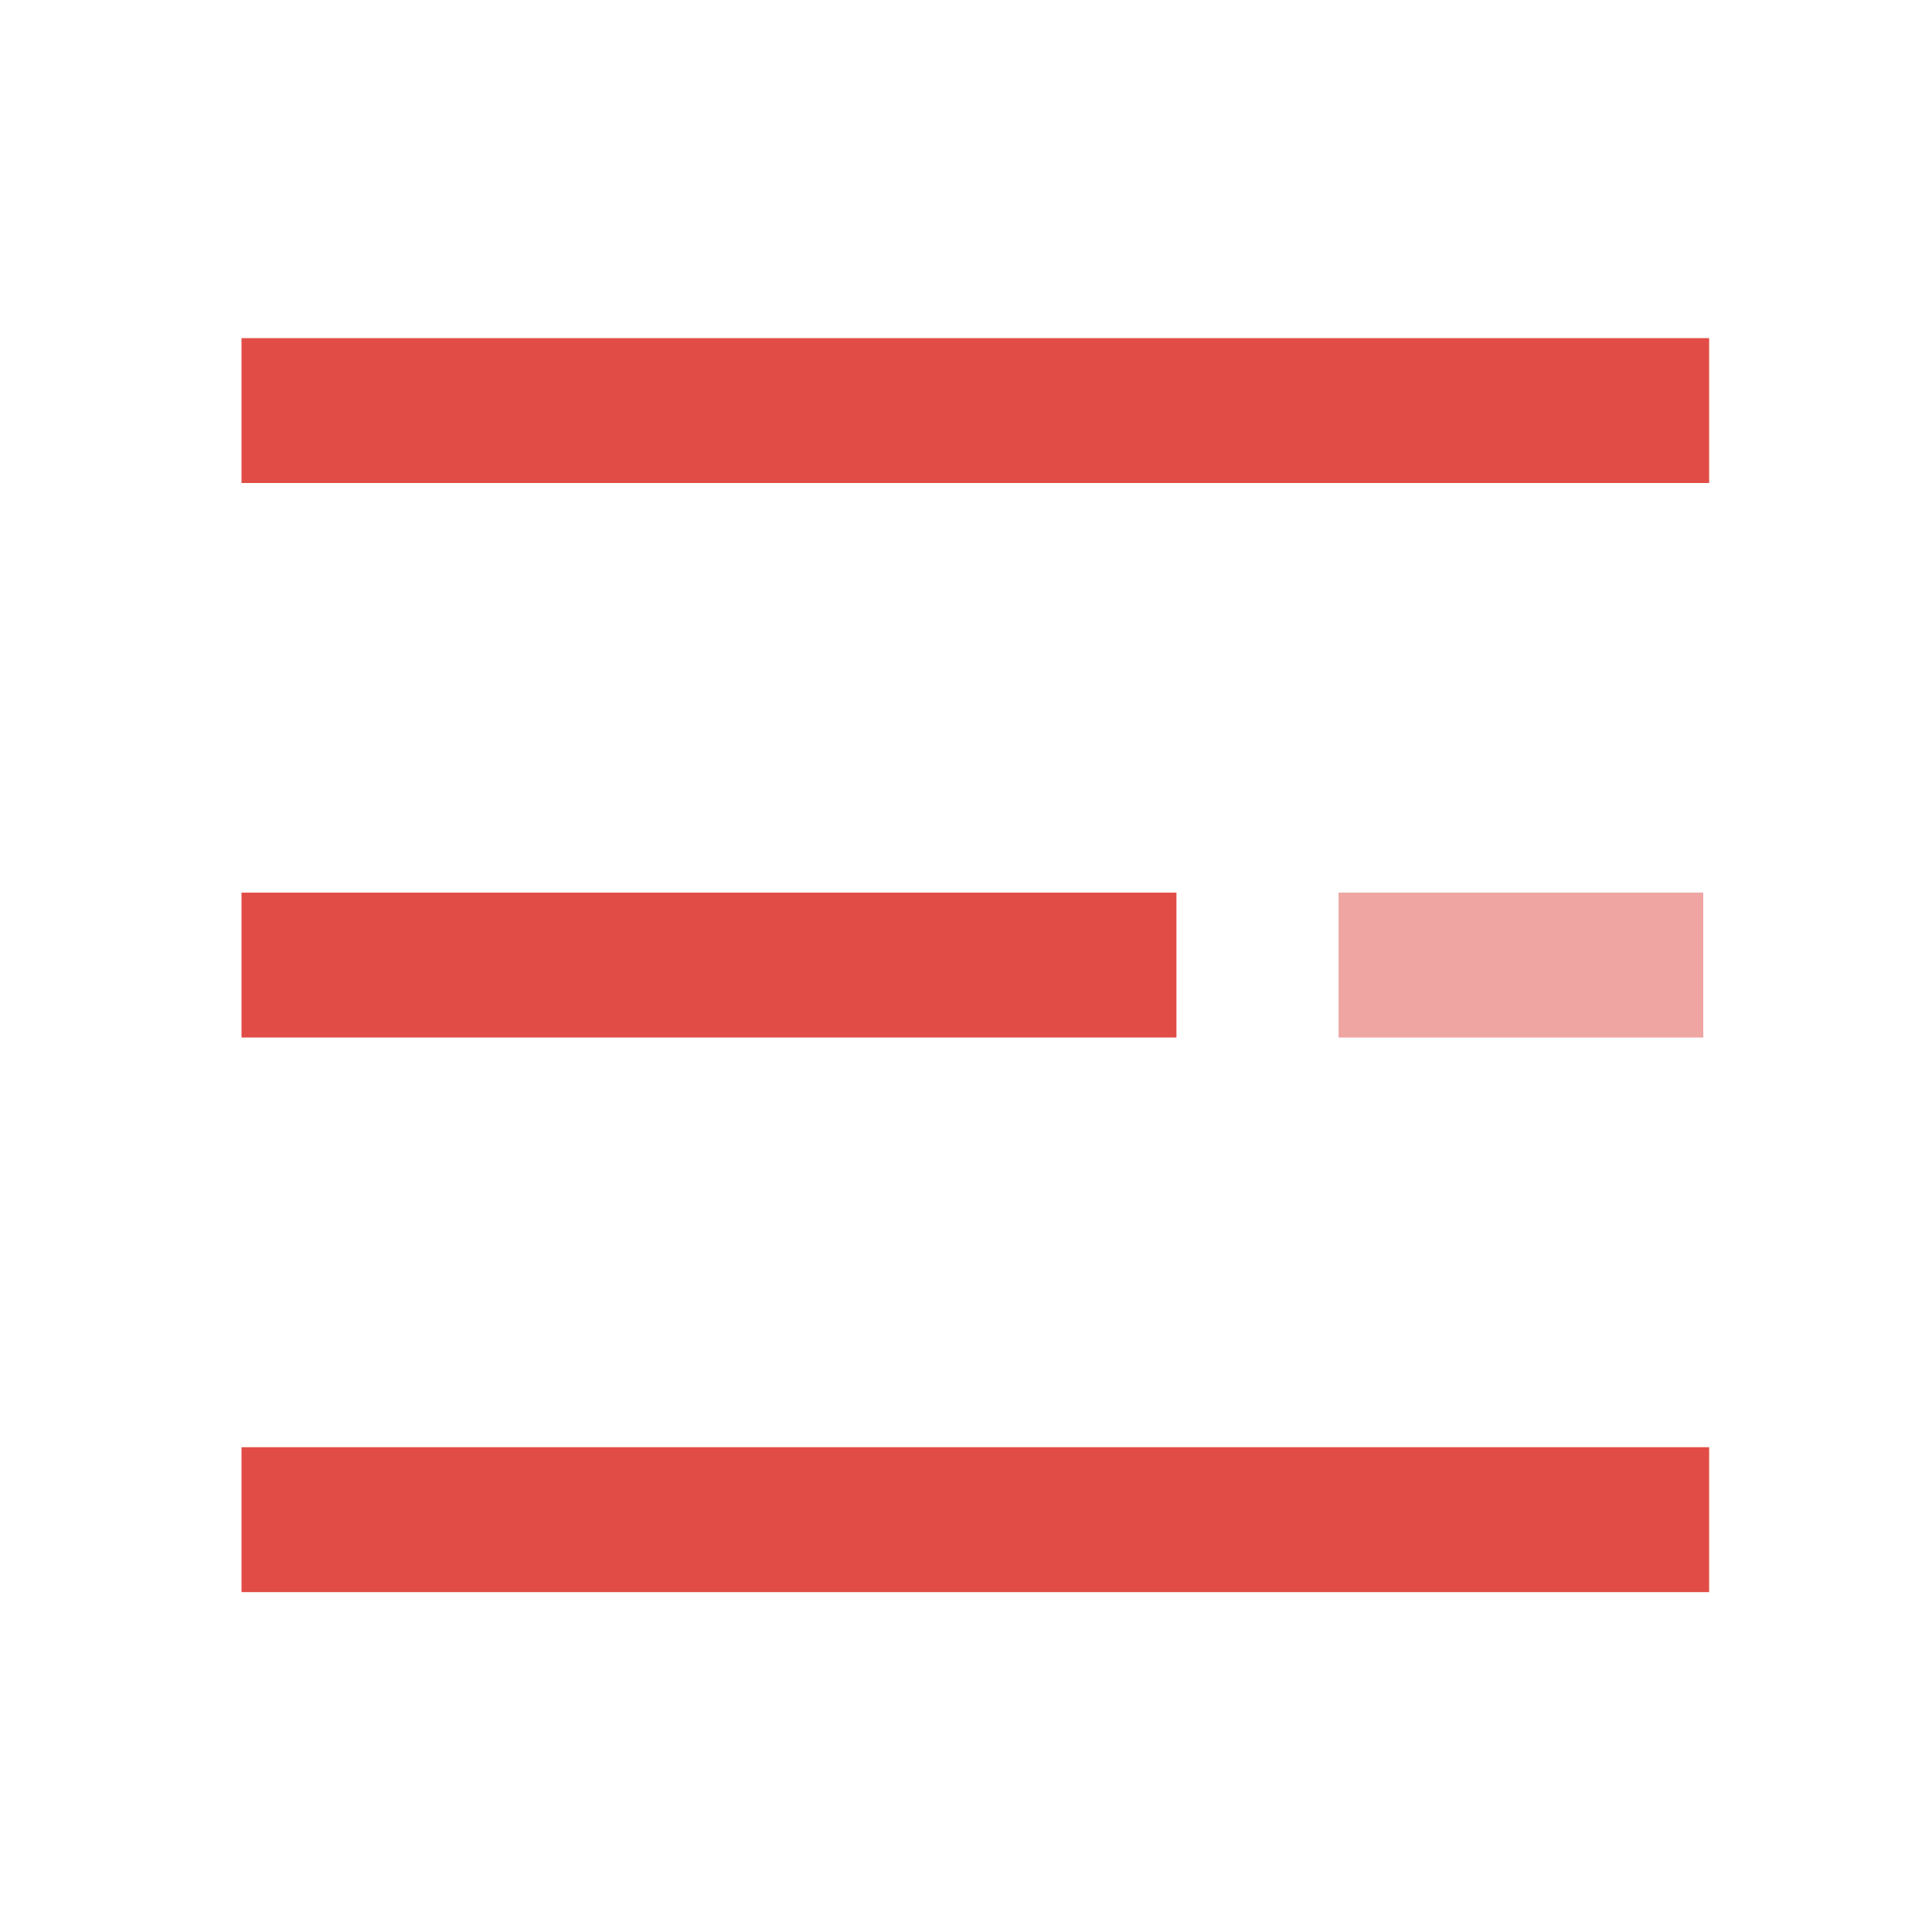 <?xml version="1.0" encoding="UTF-8"?>
<svg width="40px" height="40px" viewBox="0 0 40 40" version="1.1" xmlns="http://www.w3.org/2000/svg" xmlns:xlink="http://www.w3.org/1999/xlink">
    <title>文档传列表</title>
    <g id="文档传列表" stroke="none" stroke-width="1" fill="none" fill-rule="evenodd" stroke-linecap="square">
        <g id="分组" transform="translate(6, 8)" stroke="#E14C46" stroke-width="3">
            <line x1="0.5" y1="0.5" x2="27.886" y2="0.5" id="Stroke-1" stroke-linejoin="round"></line>
            <line x1="0.5" y1="11.981" x2="16.857" y2="11.981" id="Stroke-3" stroke-linejoin="round"></line>
            <line x1="27.764" y1="11.981" x2="23.214" y2="11.981" id="Stroke-5" stroke-opacity="0.5"></line>
            <line x1="0.5" y1="23.463" x2="27.886" y2="23.463" id="Stroke-7" stroke-linejoin="round"></line>
        </g>
    </g>
</svg>